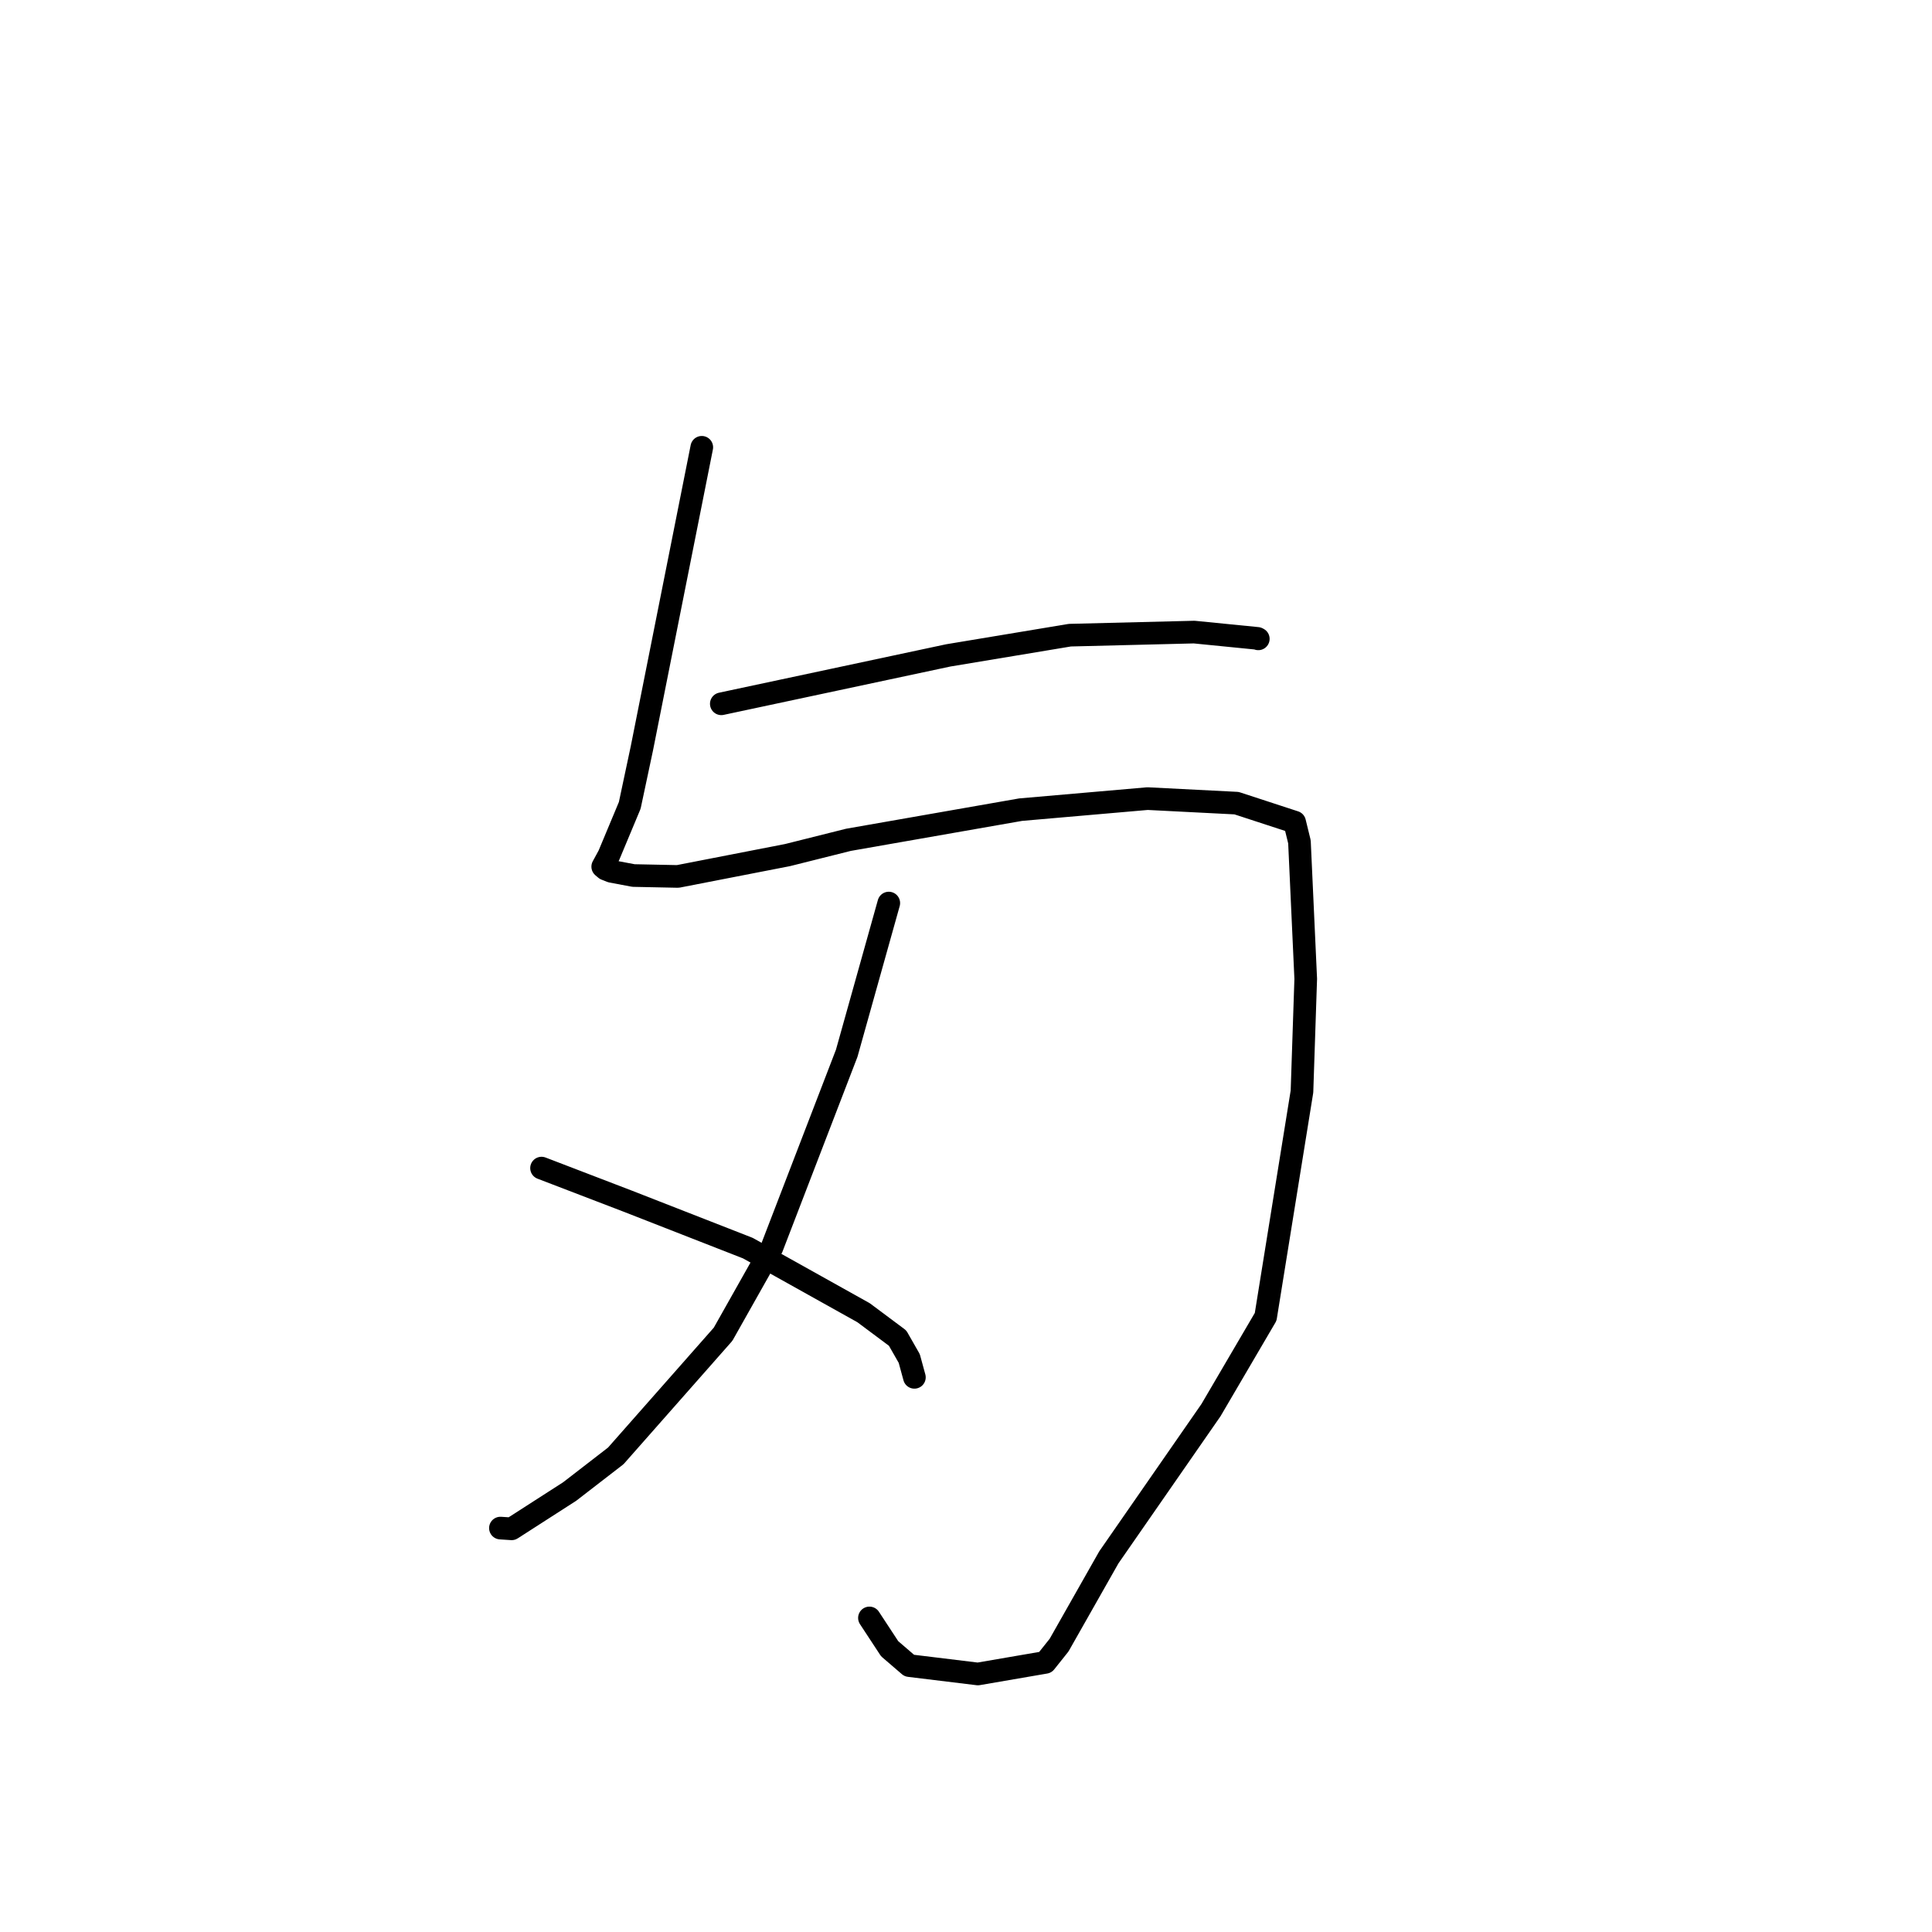 <?xml version="1.0" standalone="no"?>
    <svg width="256" height="256" xmlns="http://www.w3.org/2000/svg" version="1.1">
    <polyline stroke="black" stroke-width="3" stroke-linecap="round" fill="transparent" stroke-linejoin="round" points="92.99 59.269 89.022 79.211 85.054 99.152 83.444 106.72 80.677 113.341 79.864 114.837 80.24 115.154 80.992 115.457 83.943 116.012 89.82 116.133 104.351 113.303 112.425 111.28 135.235 107.284 152.056 105.82 163.848 106.421 171.545 108.936 172.184 111.547 173.016 129.707 172.518 144.633 167.705 174.486 160.46 186.852 146.928 206.357 140.335 217.986 138.513 220.273 129.577 221.81 120.486 220.702 117.882 218.463 115.401 214.684 115.205 214.385 " />
        <polyline stroke="black" stroke-width="3" stroke-linecap="round" fill="transparent" stroke-linejoin="round" points="95.577 93.257 110.614 90.05 125.65 86.843 141.765 84.164 158.234 83.755 166.614 84.588 166.72 84.645 166.73 84.651 166.731 84.651 " />
        <polyline stroke="black" stroke-width="3" stroke-linecap="round" fill="transparent" stroke-linejoin="round" points="117.769 119.66 114.981 129.613 112.193 139.566 102.278 165.322 95.811 176.795 81.597 192.911 75.481 197.637 67.795 202.577 66.308 202.479 " />
        <polyline stroke="black" stroke-width="3" stroke-linecap="round" fill="transparent" stroke-linejoin="round" points="71.757 154.779 77.46 156.967 83.164 159.155 99.097 165.384 114.427 173.942 118.937 177.307 120.48 180.007 121.113 182.324 121.162 182.504 " />
        </svg>